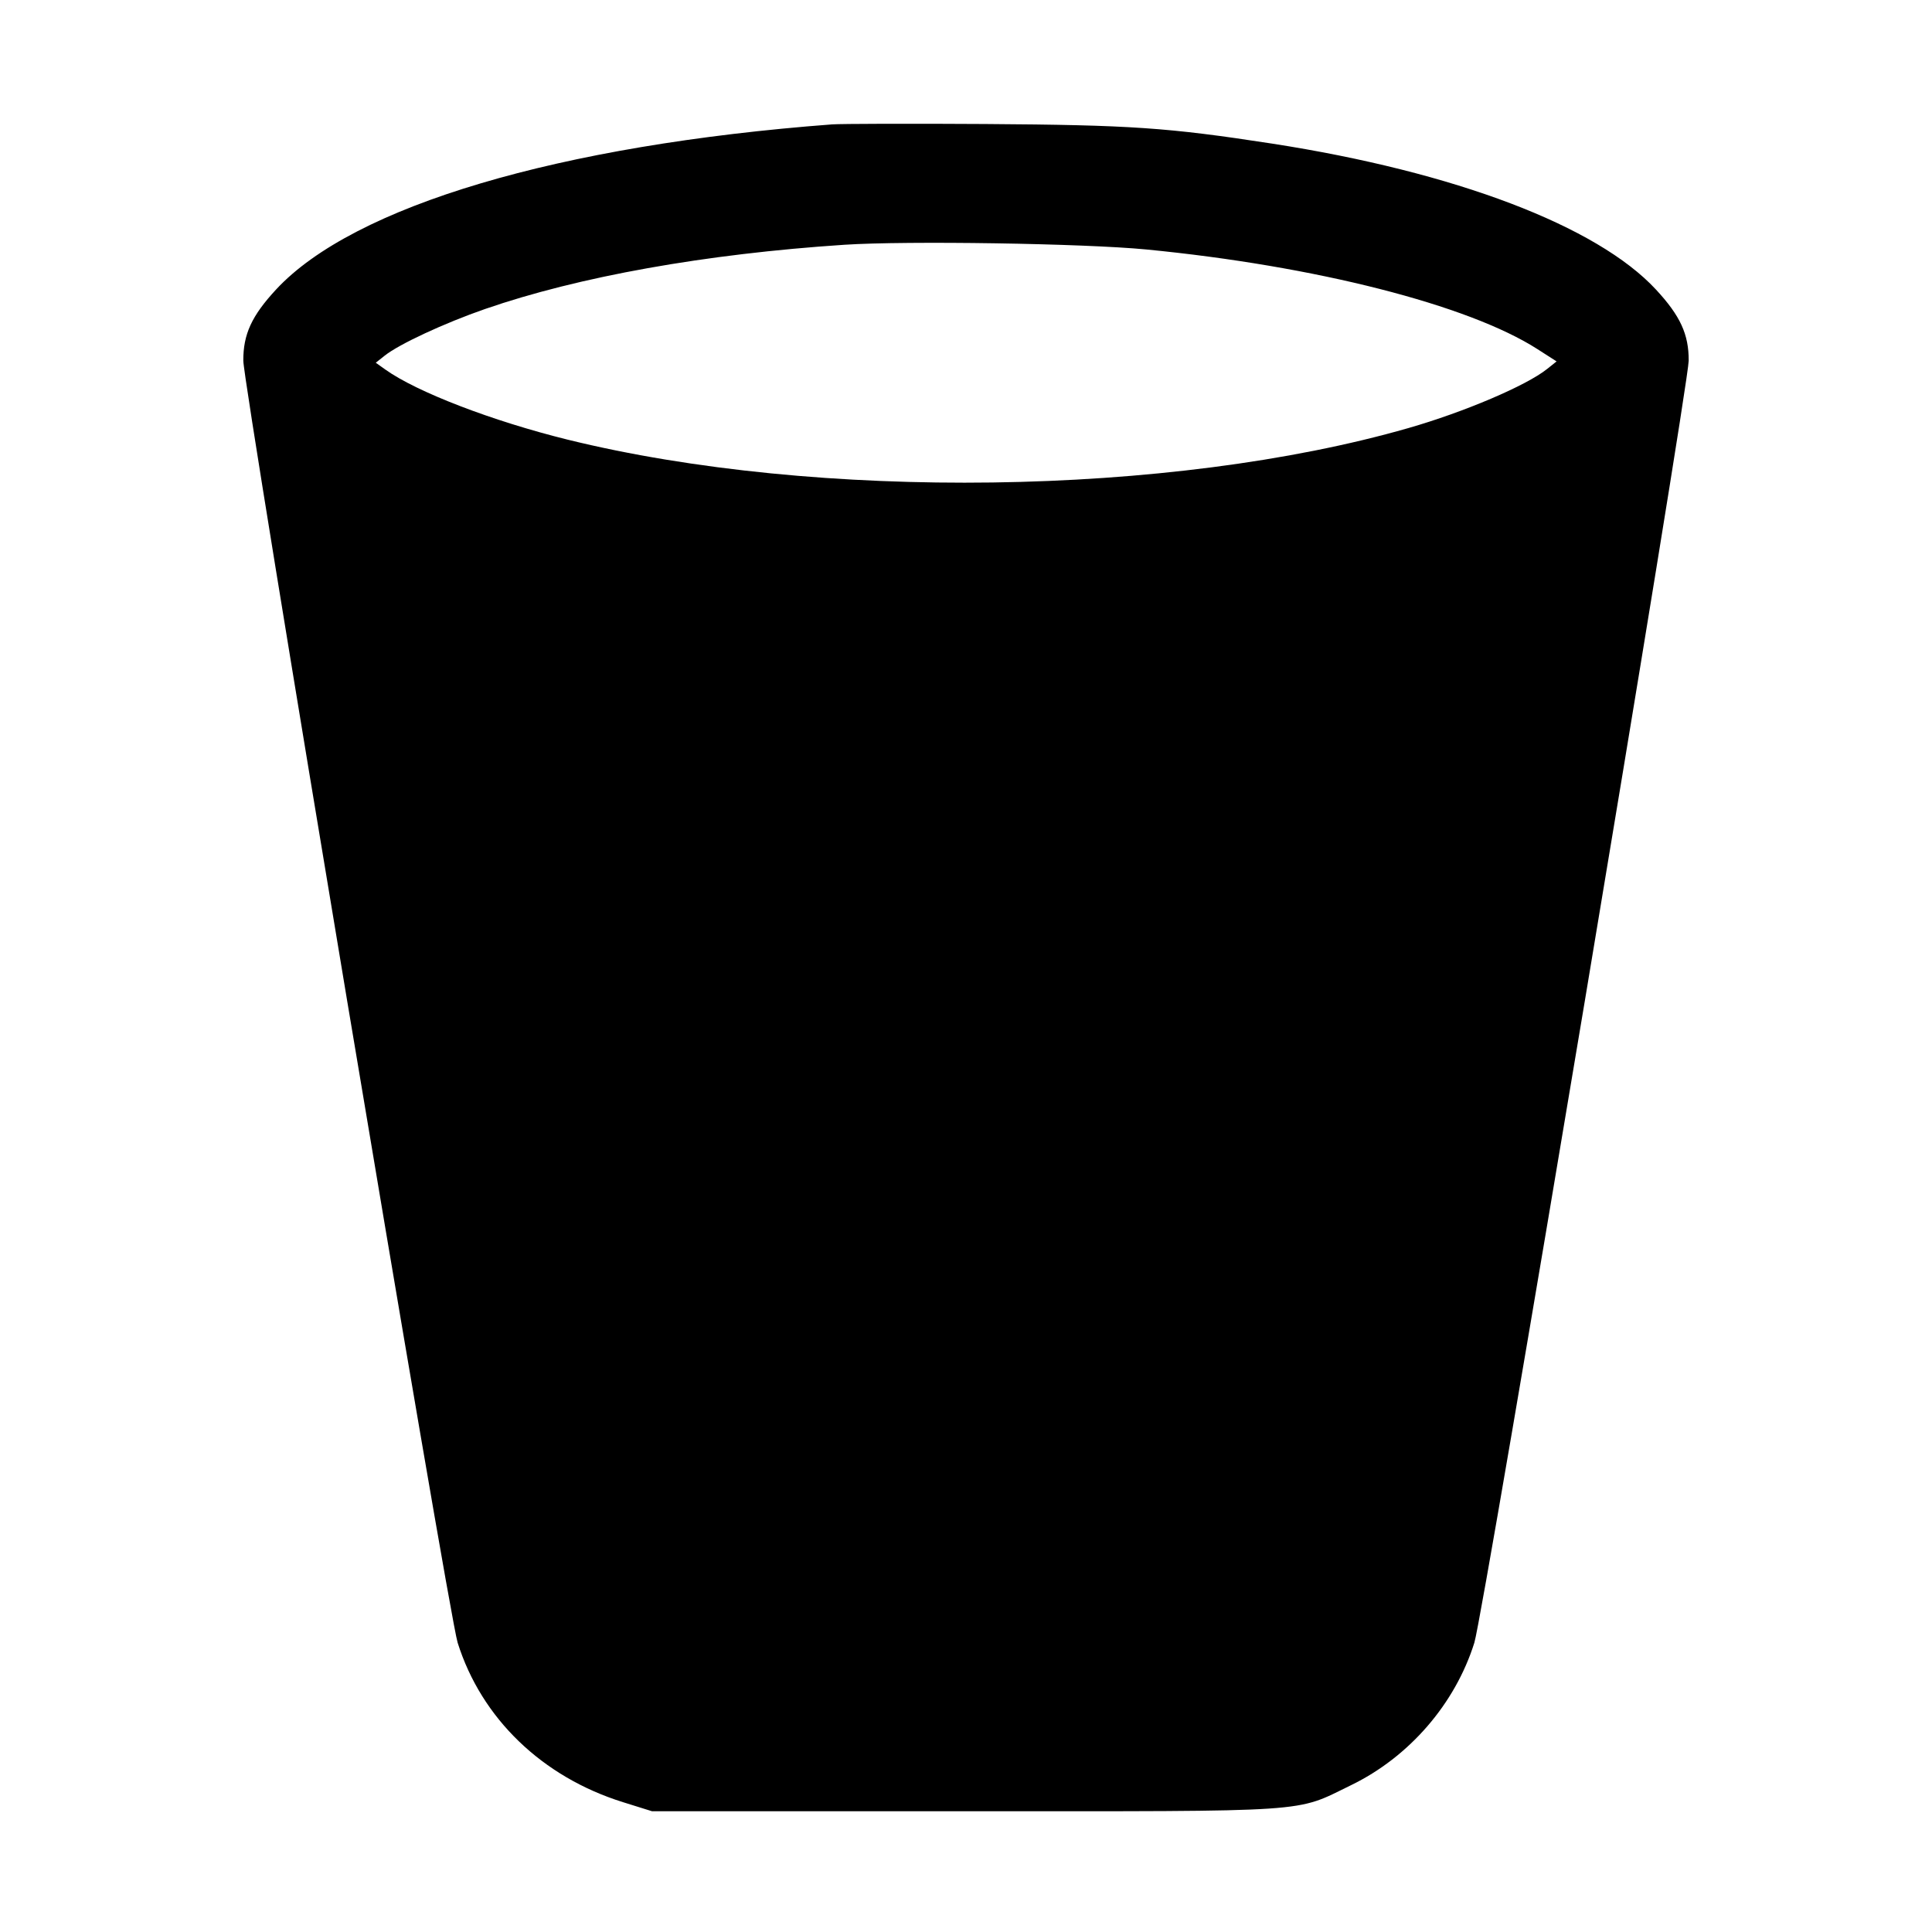 <svg class="bi bi-trash2-fill" width="1em" height="1em" viewBox="0 0 16 16" fill="currentColor" xmlns="http://www.w3.org/2000/svg"><path d="M6.893 1.030 C 4.628 1.201,2.927 1.706,2.286 2.398 C 2.084 2.616,2.014 2.769,2.015 2.987 C 2.017 3.206,3.714 13.362,3.790 13.604 C 3.987 14.231,4.490 14.716,5.160 14.925 L 5.400 15.000 7.987 15.000 C 10.909 15.000,10.718 15.013,11.187 14.785 C 11.670 14.551,12.051 14.111,12.210 13.604 C 12.286 13.362,13.983 3.206,13.985 2.987 C 13.986 2.769,13.916 2.616,13.714 2.398 C 13.226 1.871,12.050 1.424,10.533 1.189 C 9.670 1.056,9.363 1.035,8.160 1.027 C 7.537 1.023,6.967 1.025,6.893 1.030 M9.493 2.066 C 10.893 2.202,12.161 2.525,12.732 2.891 L 12.891 2.993 12.812 3.056 C 12.641 3.193,12.127 3.412,11.664 3.545 C 9.697 4.110,6.768 4.150,4.701 3.641 C 4.078 3.487,3.453 3.247,3.192 3.061 L 3.112 3.004 3.185 2.946 C 3.305 2.850,3.680 2.676,4.017 2.559 C 4.795 2.290,5.842 2.103,6.993 2.027 C 7.512 1.993,8.976 2.016,9.493 2.066 " stroke="none" fill="black" fill-rule="evenodd"></path></svg>